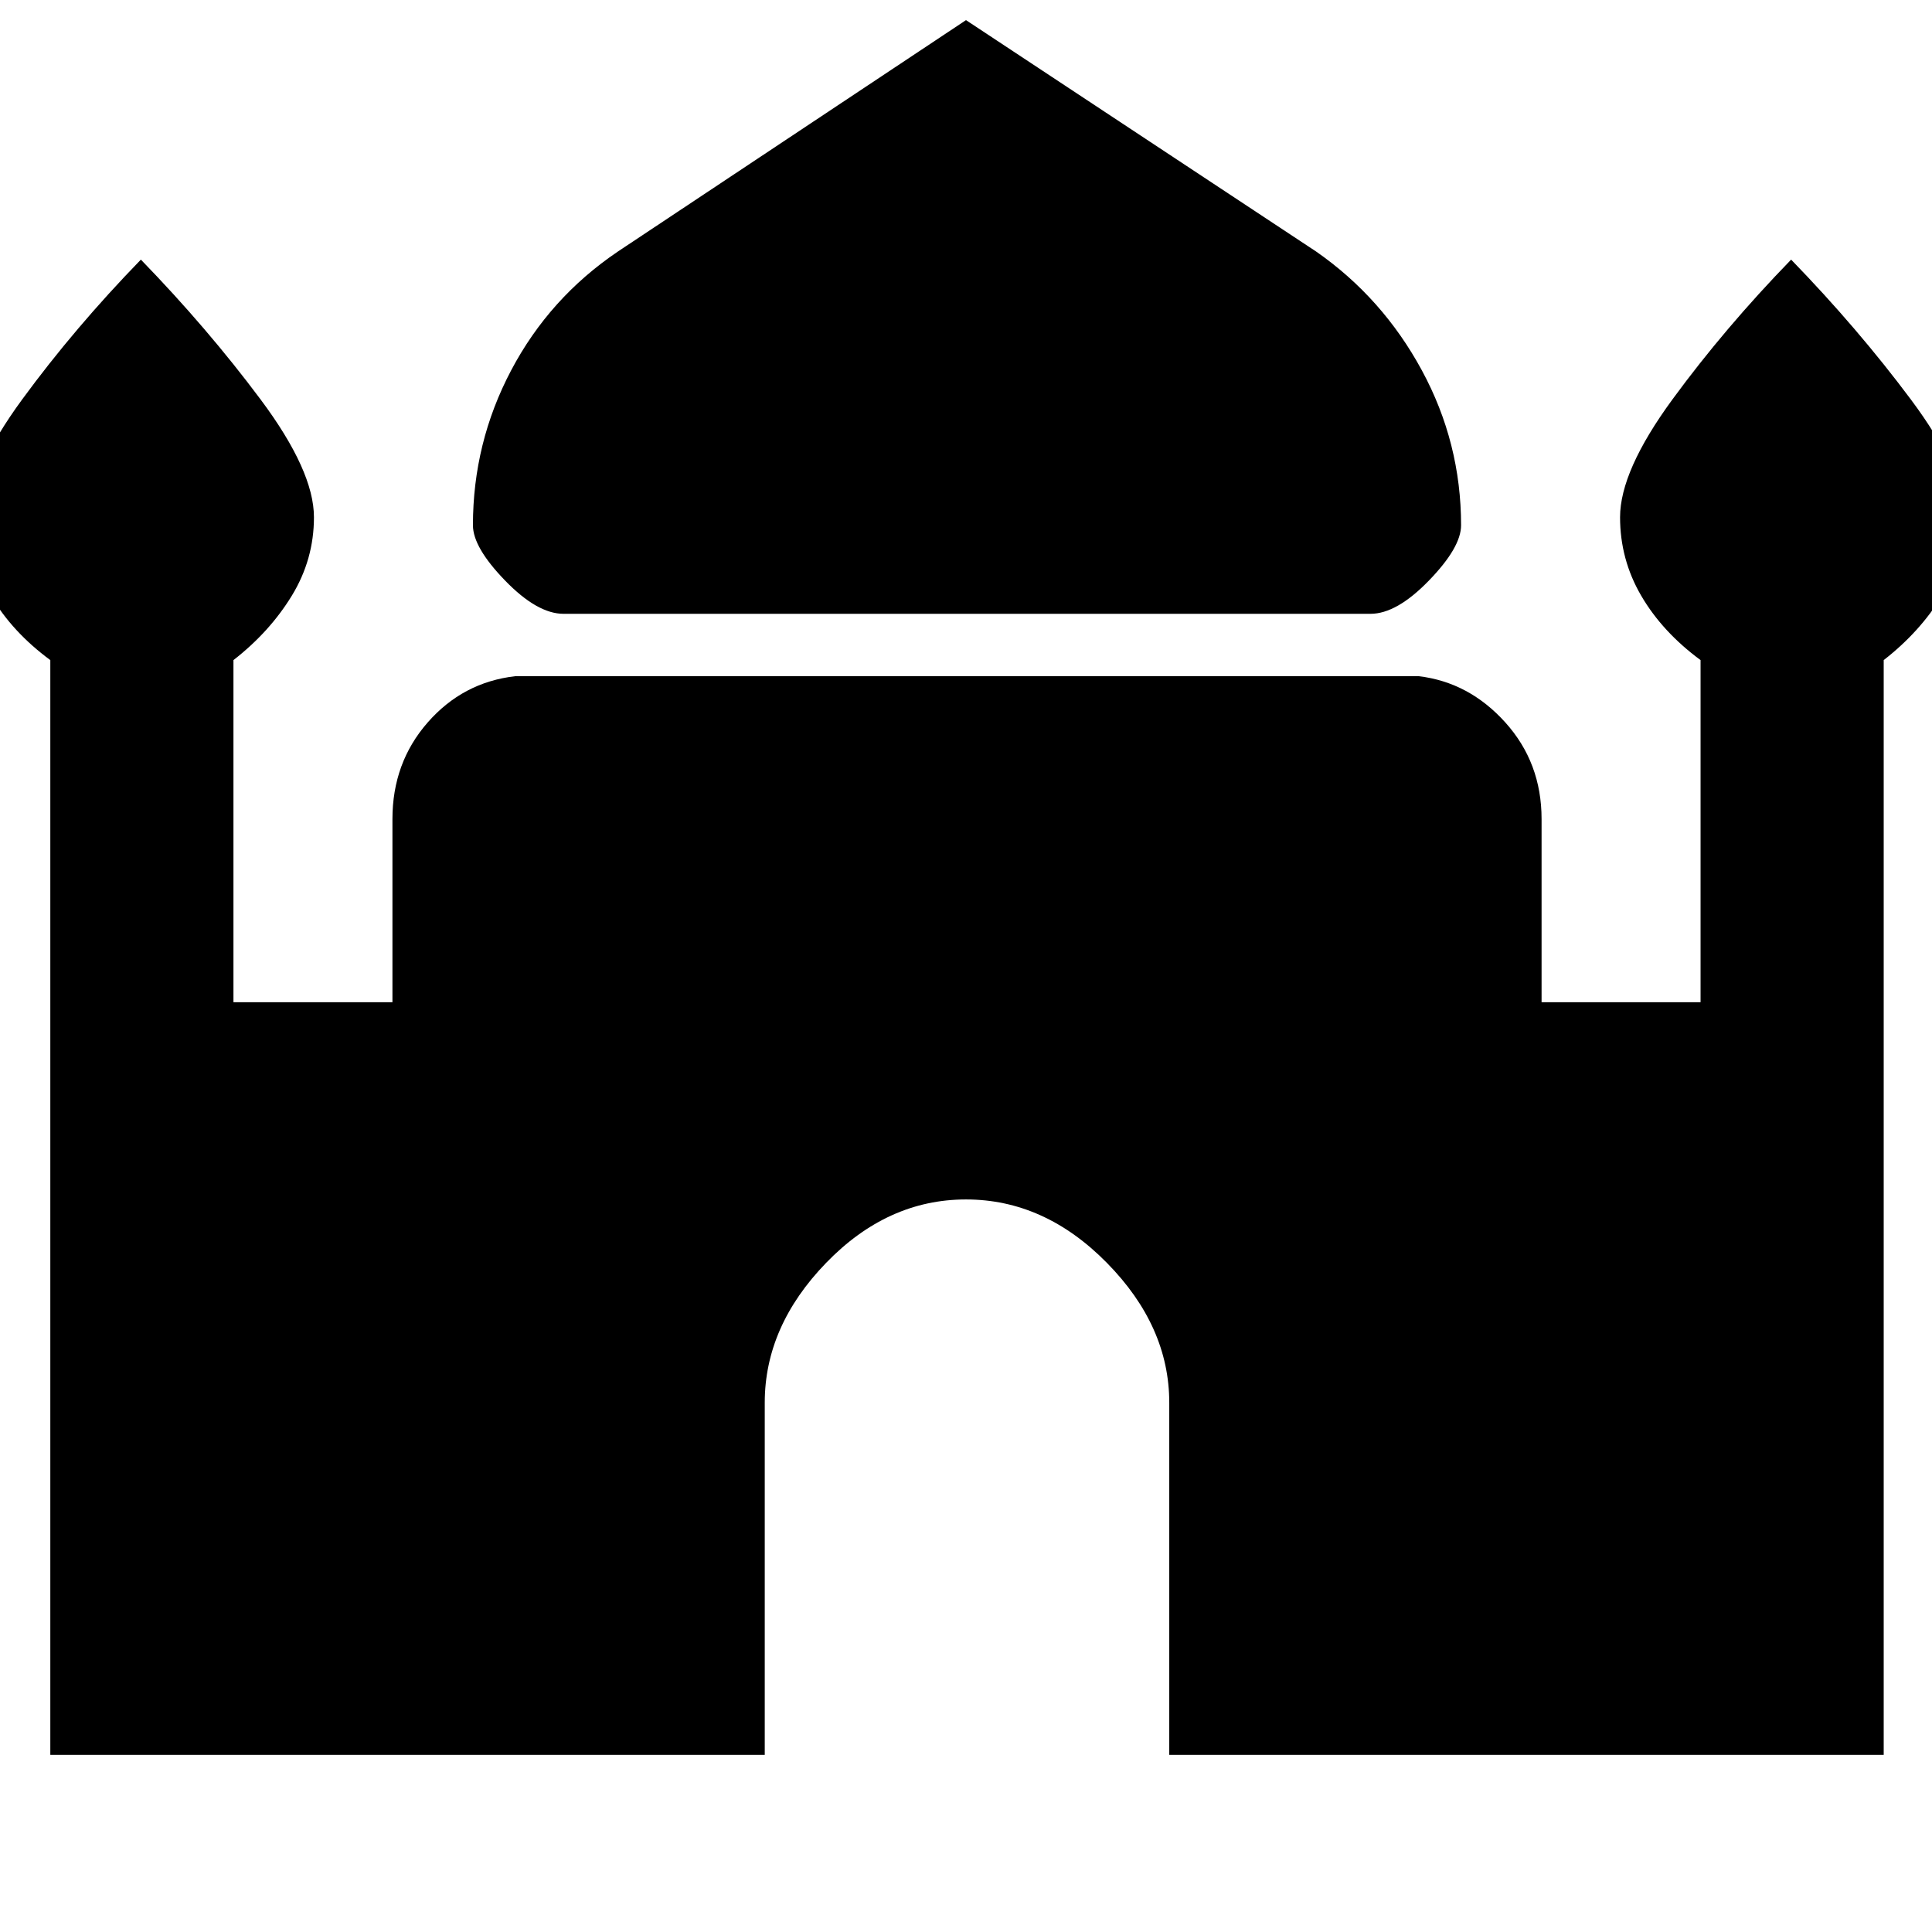 <svg xmlns="http://www.w3.org/2000/svg" height="48" width="48"><path d="M14 15.25Q13.35 15.25 12.55 14.425Q11.75 13.6 11.75 13.05Q11.75 11 12.7 9.2Q13.65 7.4 15.35 6.25L24 0.5L32.7 6.25Q34.35 7.4 35.325 9.2Q36.3 11 36.3 13.05Q36.3 13.6 35.5 14.425Q34.7 15.25 34.05 15.25ZM1.25 43.6V16.4Q0.3 15.7 -0.225 14.8Q-0.75 13.9 -0.75 12.85Q-0.75 11.7 0.55 9.925Q1.85 8.15 3.5 6.45Q5.15 8.15 6.475 9.925Q7.8 11.7 7.8 12.85Q7.8 13.9 7.25 14.8Q6.7 15.7 5.8 16.4V24.9H9.75V20.35Q9.75 18.95 10.625 17.95Q11.5 16.95 12.8 16.8H35.25Q36.5 16.95 37.4 17.95Q38.3 18.95 38.3 20.35V24.9H42.25V16.4Q41.3 15.7 40.775 14.8Q40.25 13.9 40.25 12.85Q40.25 11.7 41.55 9.925Q42.85 8.15 44.5 6.45Q46.15 8.15 47.475 9.925Q48.8 11.7 48.8 12.85Q48.8 13.9 48.25 14.8Q47.7 15.7 46.8 16.4V43.6H29.05V34.85Q29.05 32.95 27.5 31.375Q25.95 29.8 24 29.8Q22.05 29.8 20.525 31.375Q19 32.95 19 34.85V43.6Z"/></svg>